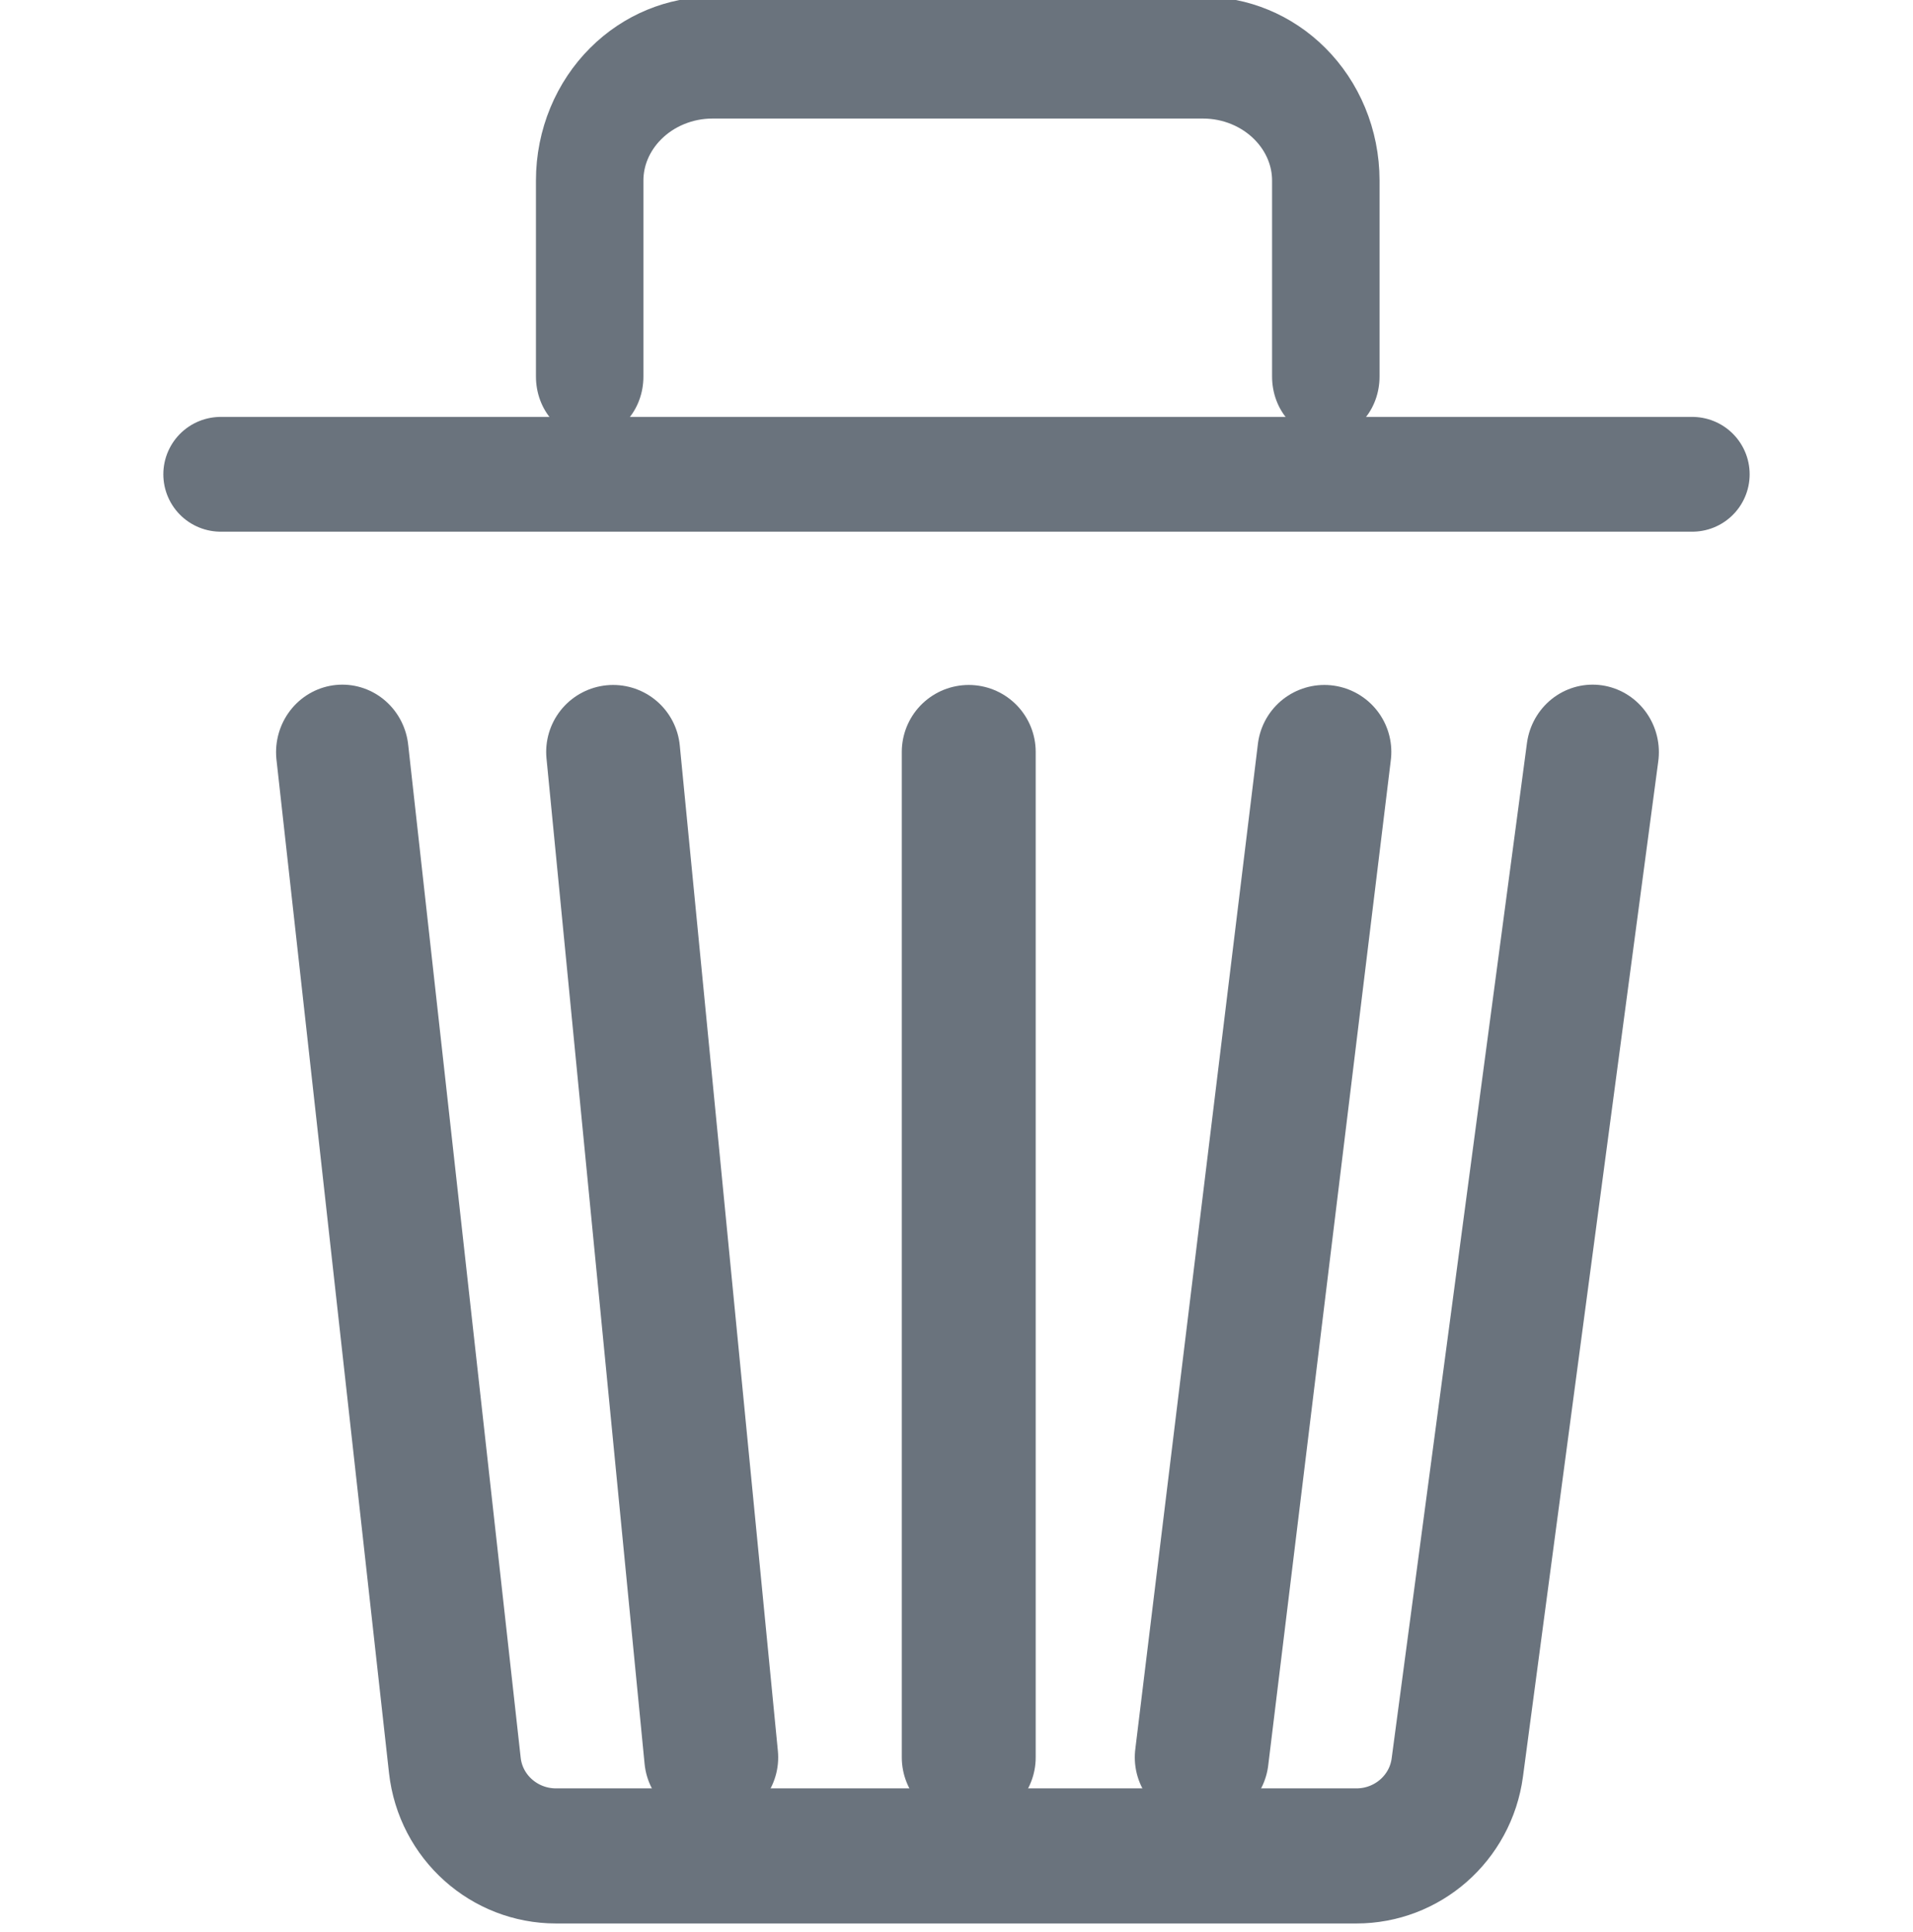 <svg viewBox="0 0 100 101" fill-rule="evenodd" clip-rule="evenodd" stroke-linecap="round" stroke-linejoin="round" stroke-miterlimit="1.5" class="icon"><path d="M112.264 100l5.196 45.896c.264 2.336 2.277 4.104 4.672 4.104h36.96c2.356 0 4.348-1.712 4.66-4.004L170 100" fill="none" stroke="#6a737d" stroke-width="6.12" transform="matrix(1.132 0 0 1.154 -109.188 -76.077)"/><path d="M32.051 39.308l5.128 52.564M69.23 39.308l-6.41 52.564M50.64 39.308v52.564" fill="none" stroke="#6a737d" stroke-width="7"/><g><path d="M11.538 24.795h76.923" fill="none" stroke="#6a737d" stroke-width="6"/><path d="M160 75.294v-9.405c0-1.562-.703-3.06-1.955-4.164-1.251-1.105-2.949-1.725-4.719-1.725h-26.652c-1.77 0-3.468.62-4.719 1.725-1.252 1.104-1.955 2.602-1.955 4.164v9.405" fill="none" stroke="#6a737d" stroke-width="5.84" transform="matrix(.962 0 0 1.09 -84.615 -62.385)"/></g><g><path fill="none" d="M0 0h100v100H0z"/></g></svg>